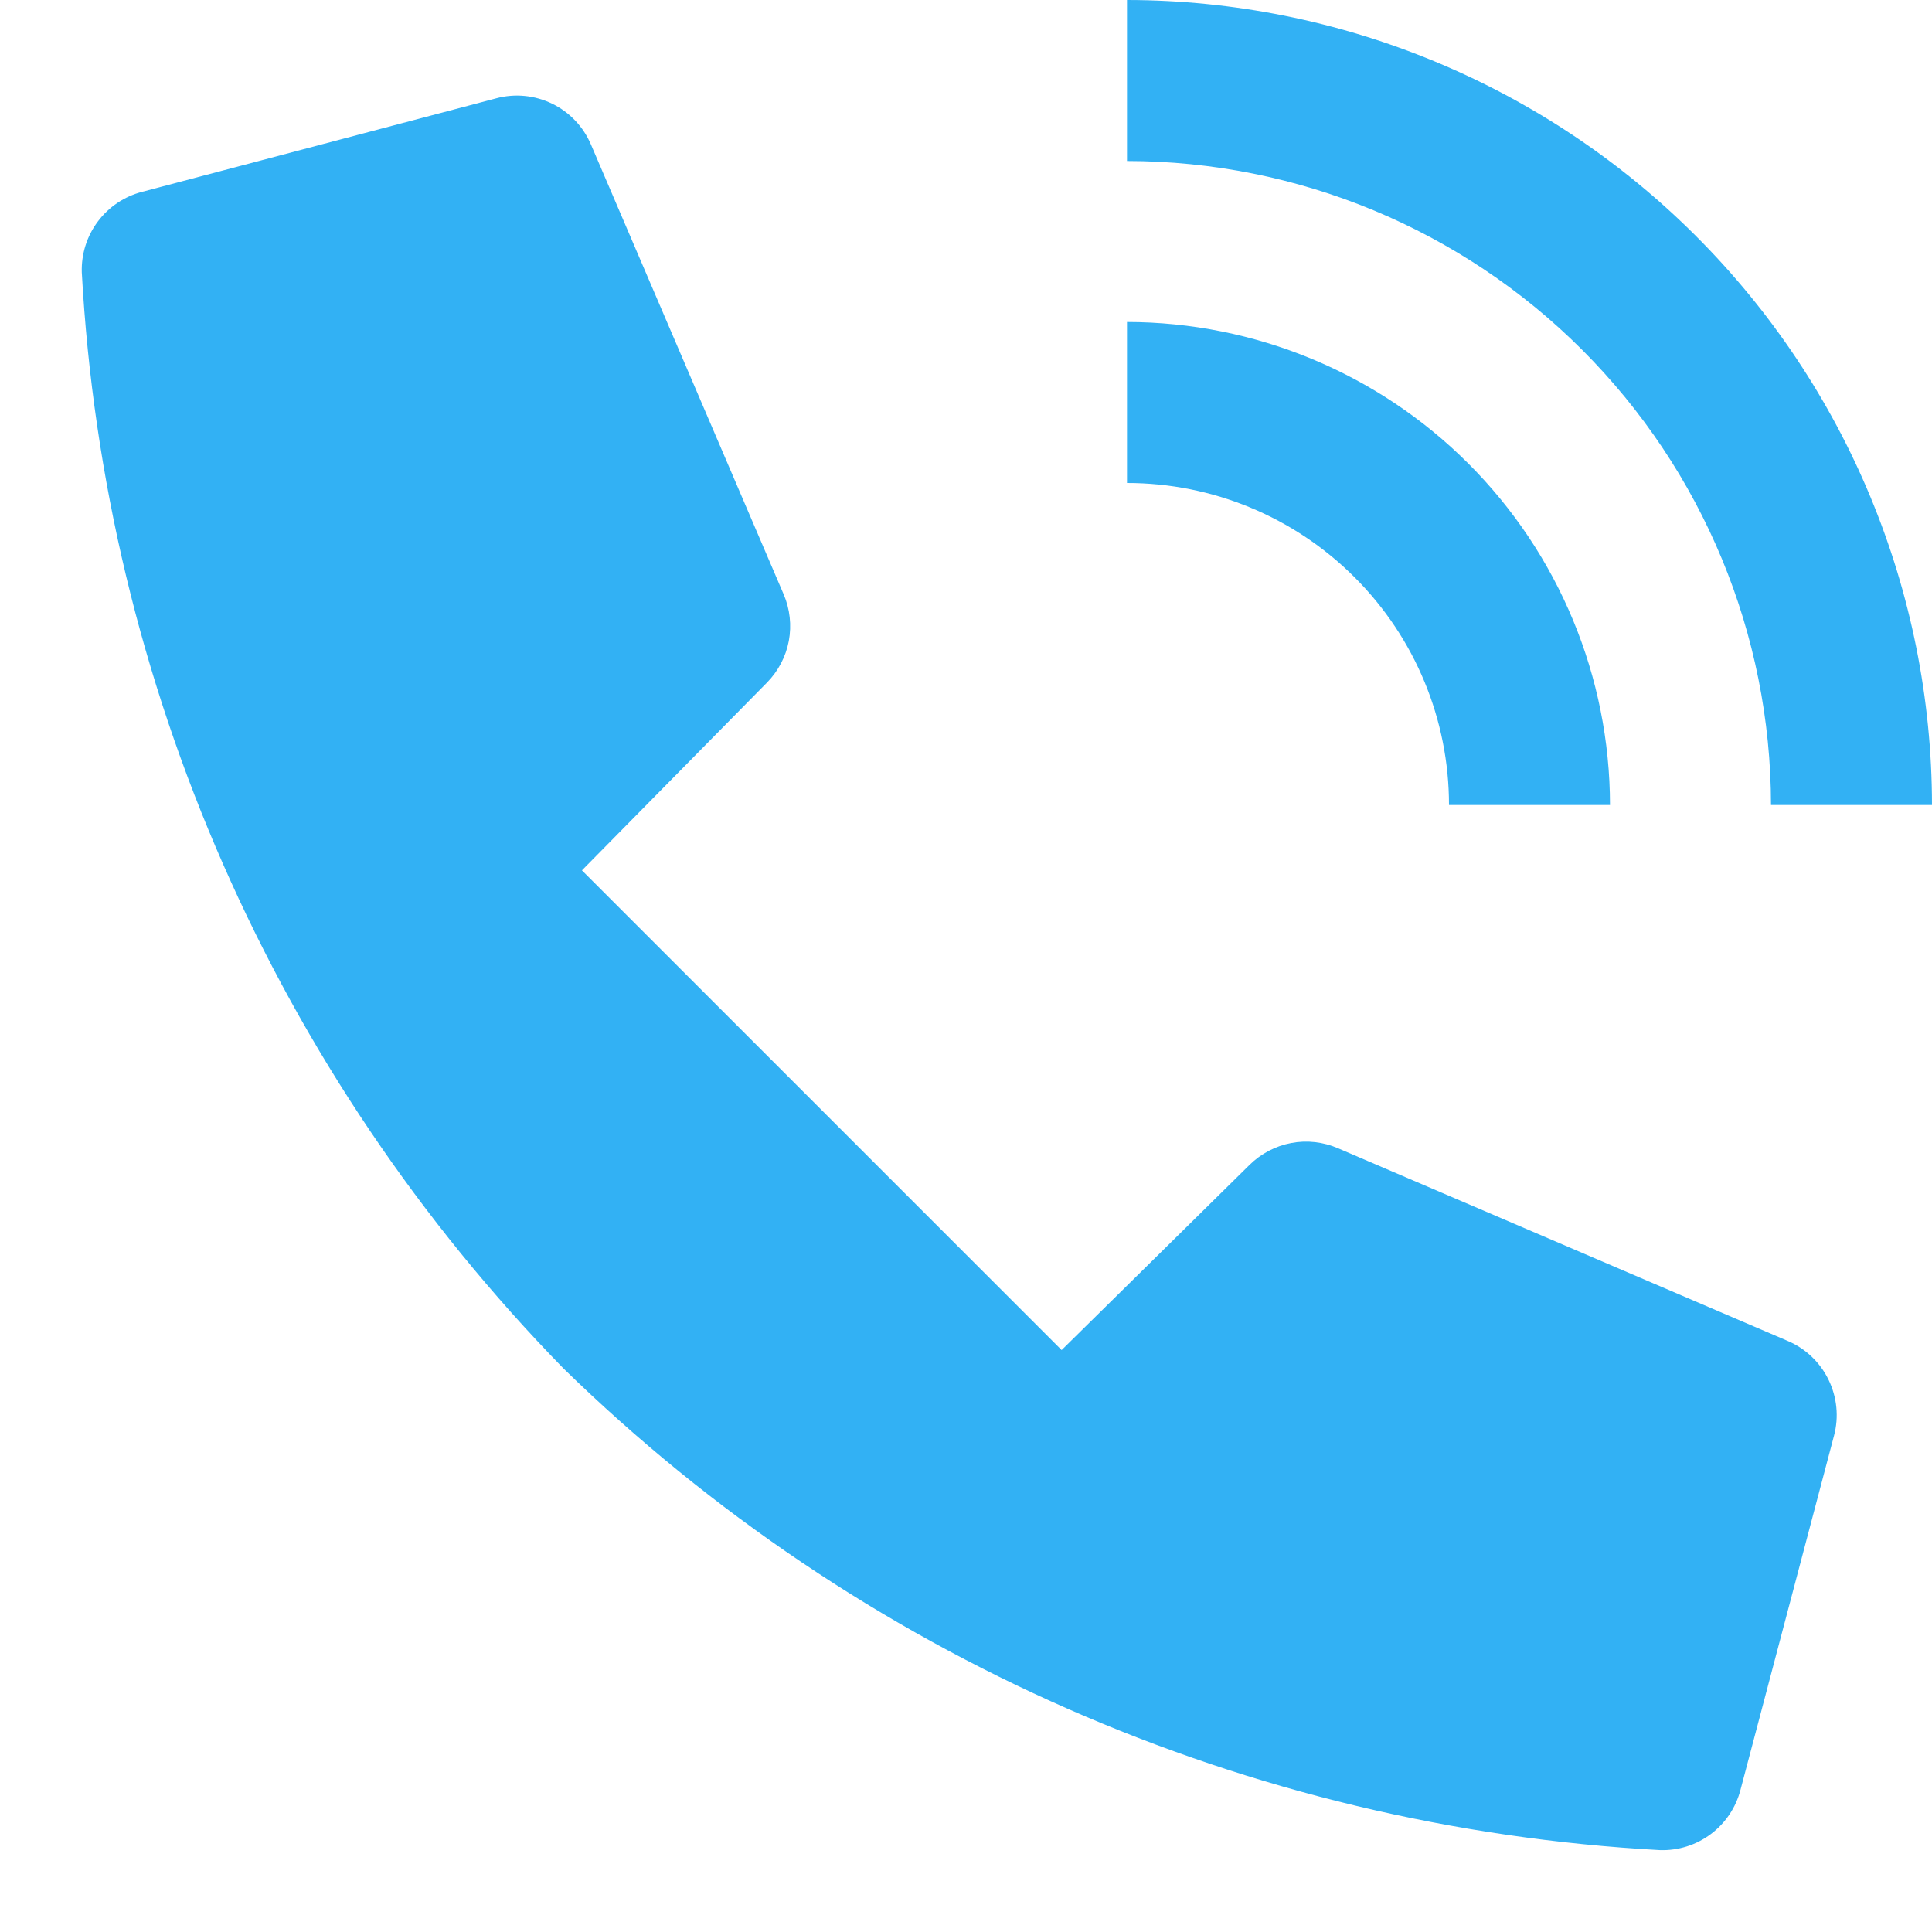 <svg width="24" height="24" viewBox="0 0 24 24" fill="none" xmlns="http://www.w3.org/2000/svg">
<path d="M24 10H22C21.998 7.879 21.154 5.846 19.654 4.346C18.154 2.846 16.121 2.002 14 2V0C16.651 0.003 19.193 1.057 21.068 2.932C22.943 4.807 23.997 7.349 24 10Z" fill="#32B1F4"/>
<path d="M20 10H18C18 8.939 17.579 7.922 16.828 7.172C16.078 6.421 15.061 6 14 6V4C15.591 4.002 17.116 4.634 18.241 5.759C19.366 6.884 19.998 8.409 20 10Z" fill="#32B1F4"/>
<path d="M15.522 14.471L13.188 16.771L7.229 10.812L9.529 8.478C9.668 8.336 9.762 8.157 9.799 7.962C9.835 7.767 9.813 7.565 9.735 7.383L7.34 1.793C7.245 1.572 7.075 1.393 6.859 1.288C6.643 1.183 6.397 1.159 6.165 1.221L1.765 2.383C1.545 2.44 1.351 2.57 1.215 2.752C1.079 2.933 1.009 3.156 1.016 3.383C1.296 8.497 3.422 13.335 7 17C10.666 20.578 15.506 22.704 20.621 22.983C20.848 22.99 21.071 22.92 21.252 22.784C21.434 22.648 21.564 22.454 21.621 22.234L22.783 17.834C22.845 17.602 22.82 17.356 22.715 17.14C22.61 16.924 22.431 16.753 22.211 16.659L16.621 14.264C16.438 14.185 16.236 14.162 16.04 14.199C15.844 14.236 15.664 14.331 15.522 14.471Z" fill="#32B1F4"/>
</svg>
